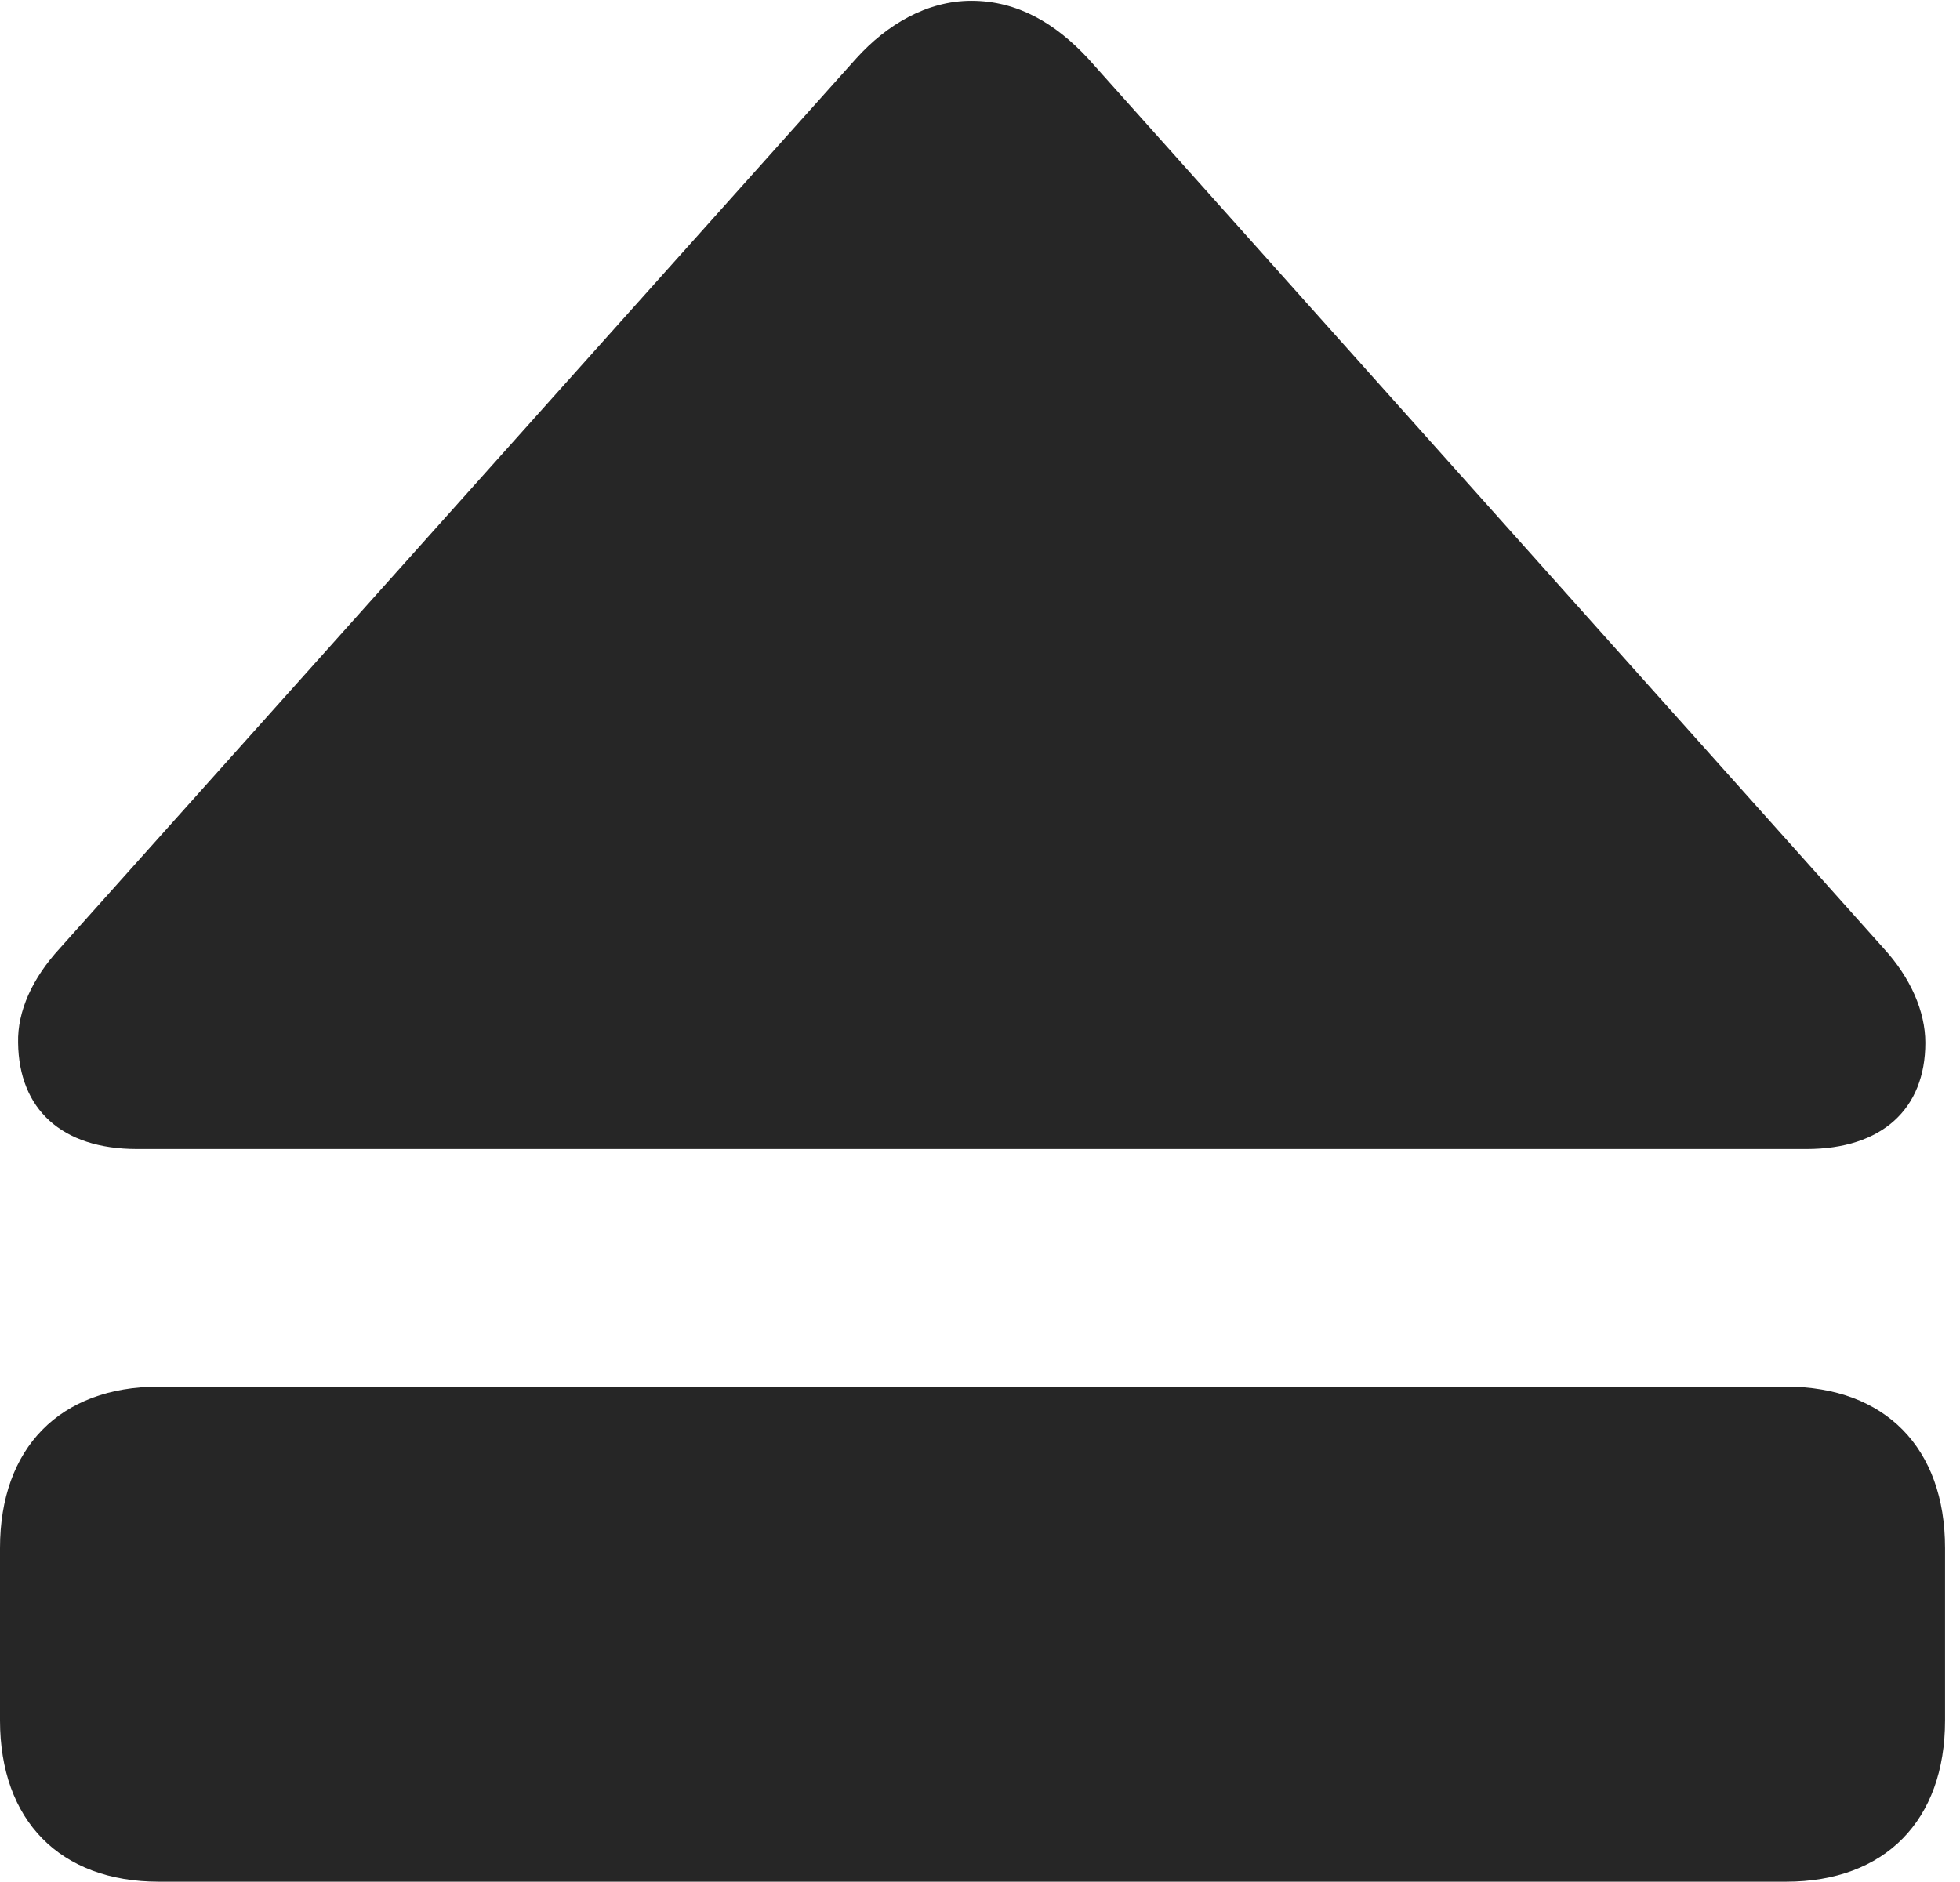 <?xml version="1.0" encoding="UTF-8"?>
<!--Generator: Apple Native CoreSVG 326-->
<!DOCTYPE svg
PUBLIC "-//W3C//DTD SVG 1.1//EN"
       "http://www.w3.org/Graphics/SVG/1.1/DTD/svg11.dtd">
<svg version="1.1" xmlns="http://www.w3.org/2000/svg" xmlns:xlink="http://www.w3.org/1999/xlink" viewBox="0 0 48.633 46.699">
 <g>
  <rect height="46.699" opacity="0" width="48.633" x="0" y="0"/>
  <path d="M3.398 28.516L44.824 28.516C46.699 28.516 47.773 27.52 47.773 25.879C47.773 25.098 47.402 24.258 46.738 23.535L26.992 1.445C26.191 0.586 25.254 0.02 24.102 0.02C22.988 0.02 21.992 0.625 21.25 1.445L1.484 23.535C0.801 24.277 0.43 25.098 0.449 25.879C0.469 27.52 1.523 28.516 3.398 28.516ZM3.945 46.699L44.316 46.699C46.777 46.699 48.262 45.176 48.262 42.695L48.262 38.418C48.262 35.938 46.777 34.414 44.316 34.414L3.945 34.414C1.484 34.414 0 35.938 0 38.418L0 42.695C0 45.176 1.484 46.699 3.945 46.699Z" fill="black" fill-opacity="0.85"/>
 </g>
</svg>
